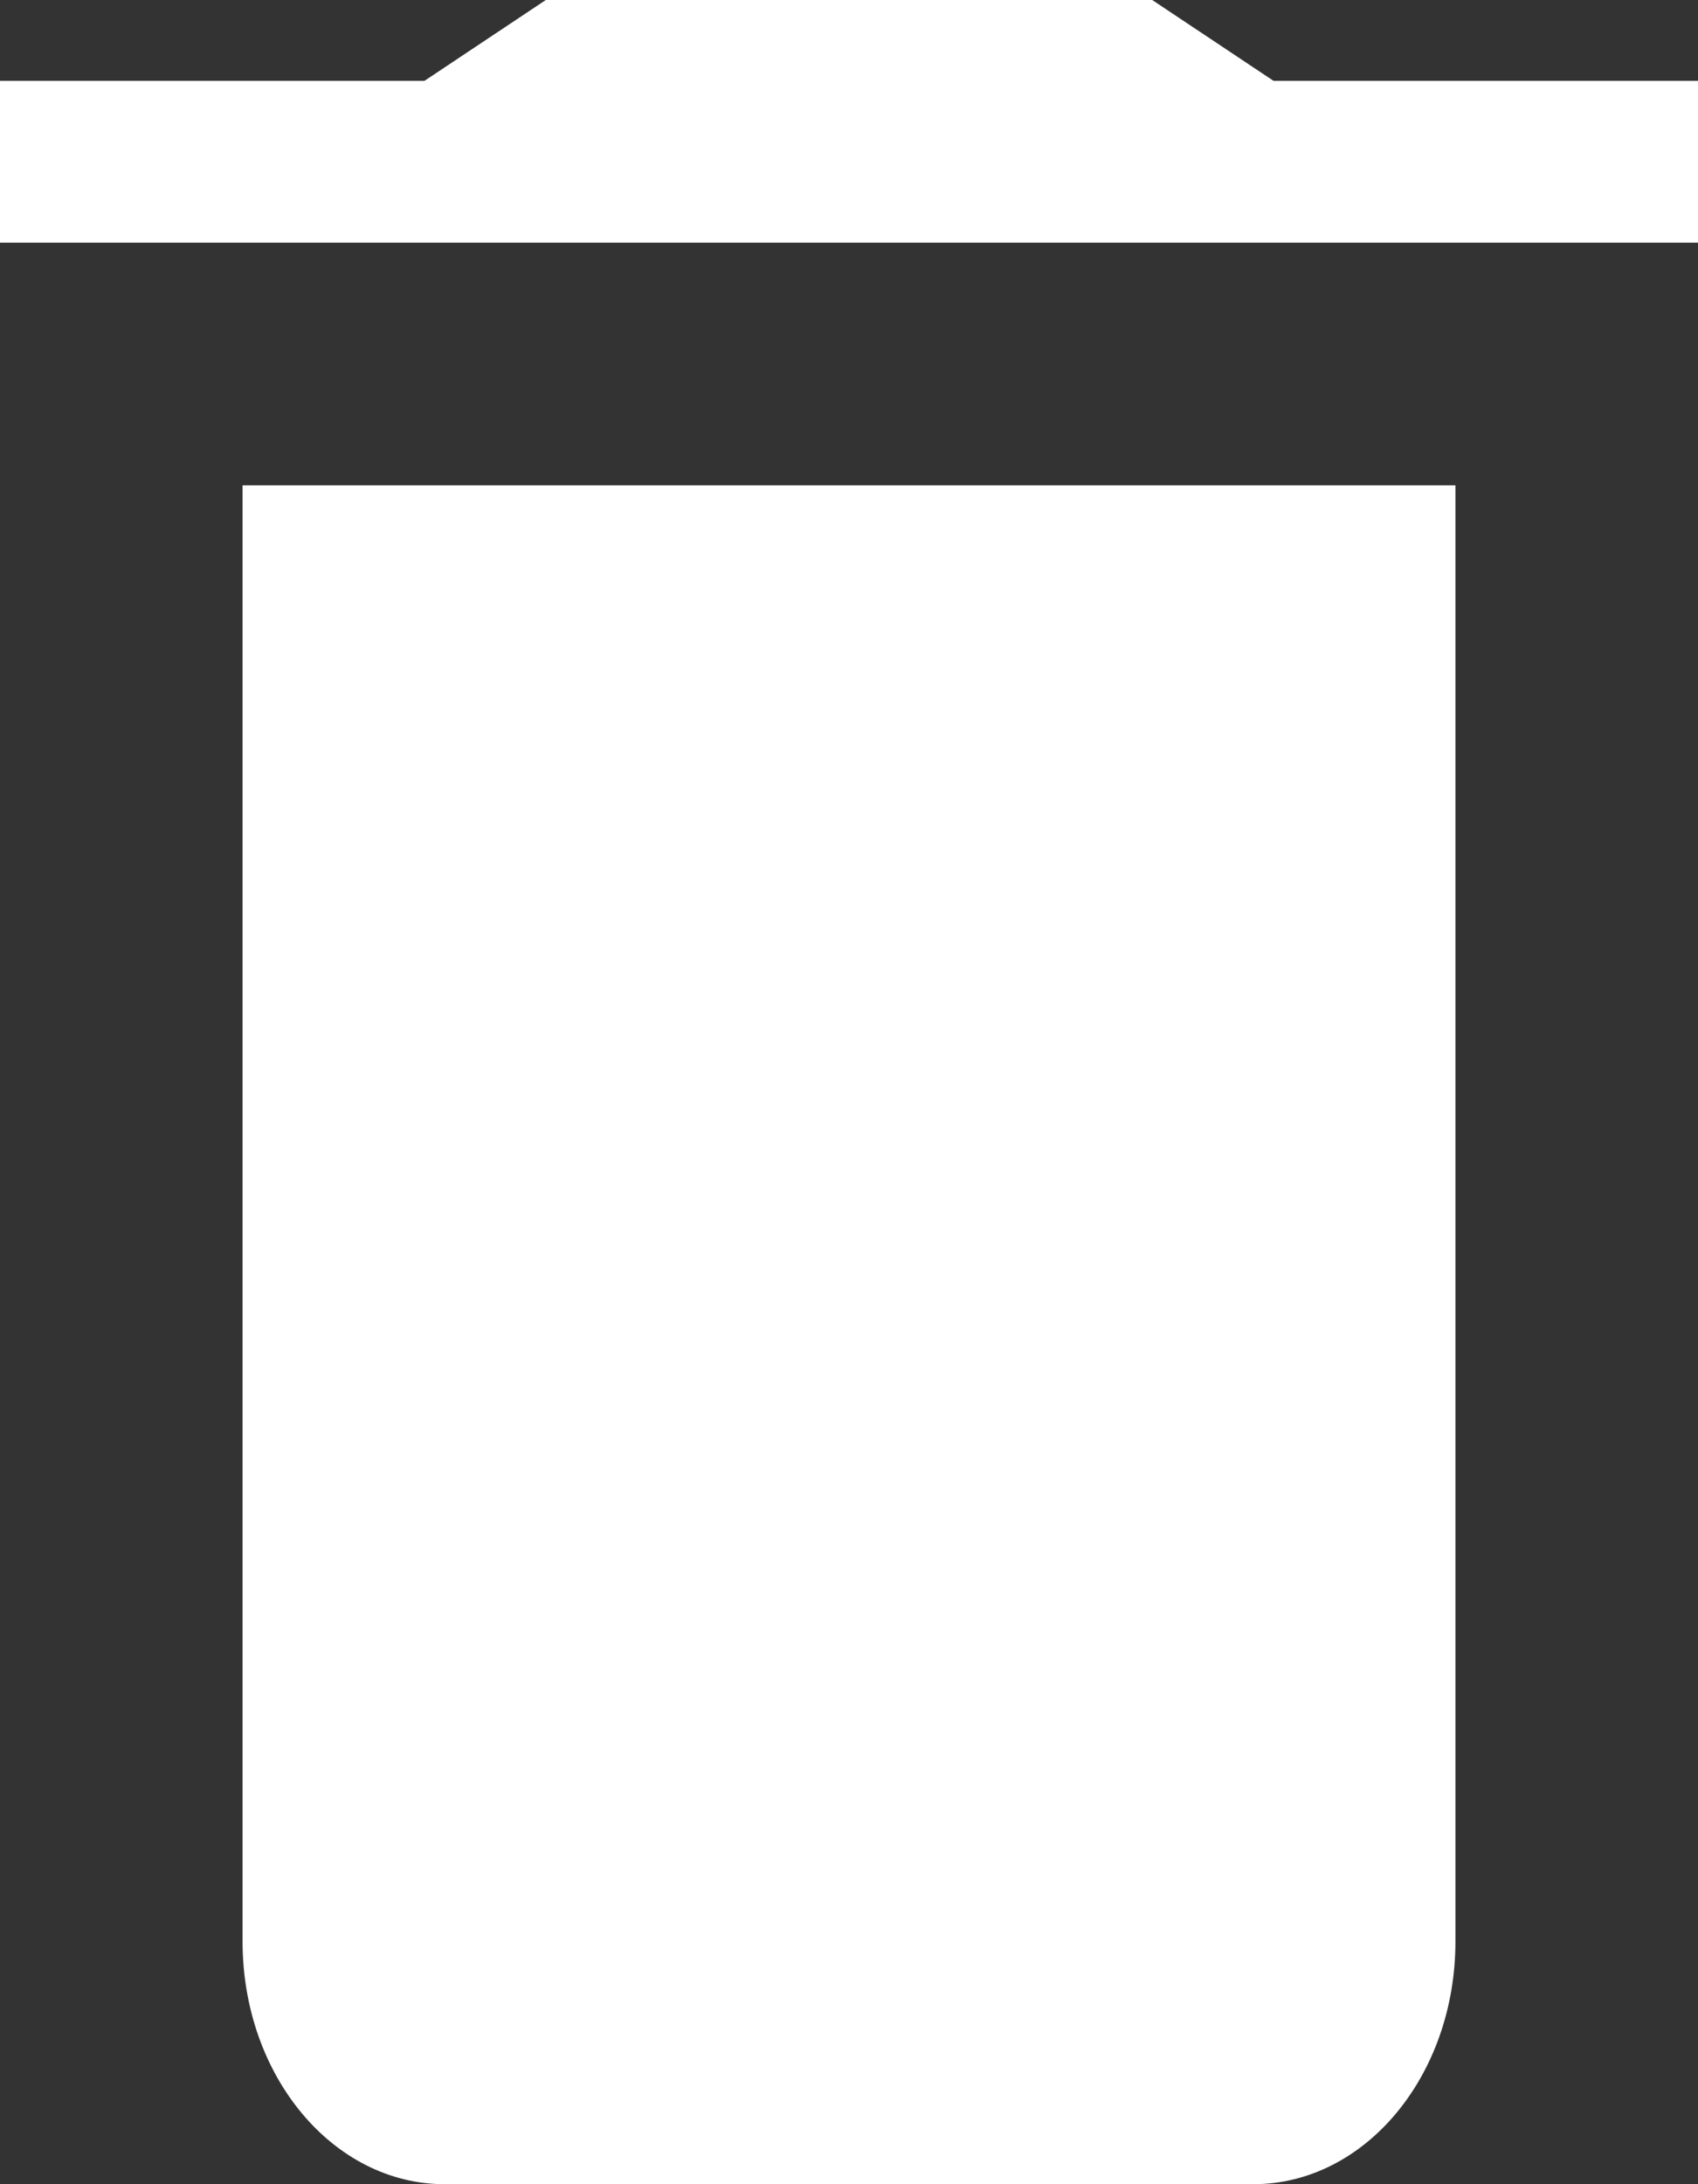 <?xml version="1.0" encoding="UTF-8"?>
<svg width="7px" height="9px" viewBox="0 0 7 9" version="1.1" xmlns="http://www.w3.org/2000/svg" xmlns:xlink="http://www.w3.org/1999/xlink">
    <rect x="0" y="0" width="7" height="9" fill="#333333" stroke="none"/>
    <!-- Generator: Sketch 52.1 (67048) - http://www.bohemiancoding.com/sketch -->
    <title>bin</title>
    <desc>Created with Sketch.</desc>
    <g id="appointmet" stroke="none" stroke-width="1" fill="none" fill-rule="evenodd">
        <g id="appointment" transform="translate(-685, -222)" fill="#FFFFFF">
            <g id="Group-9" transform="translate(669, 211)">
                <g id="bin" transform="translate(16, 11)">
                    <path d="M1,8 C1,8.553 1.373,9 1.833,9 L5.167,9 C5.627,9 6,8.553 6,8 L6,2 L1,2 L1,8 Z" id="Path"></path>
                    <polygon id="Path" points="5.25 0.333 4.75 0 2.25 0 1.75 0.333 0 0.333 0 1 7 1 7 0.333"></polygon>
                </g>
            </g>
        </g>
    </g>
</svg>
